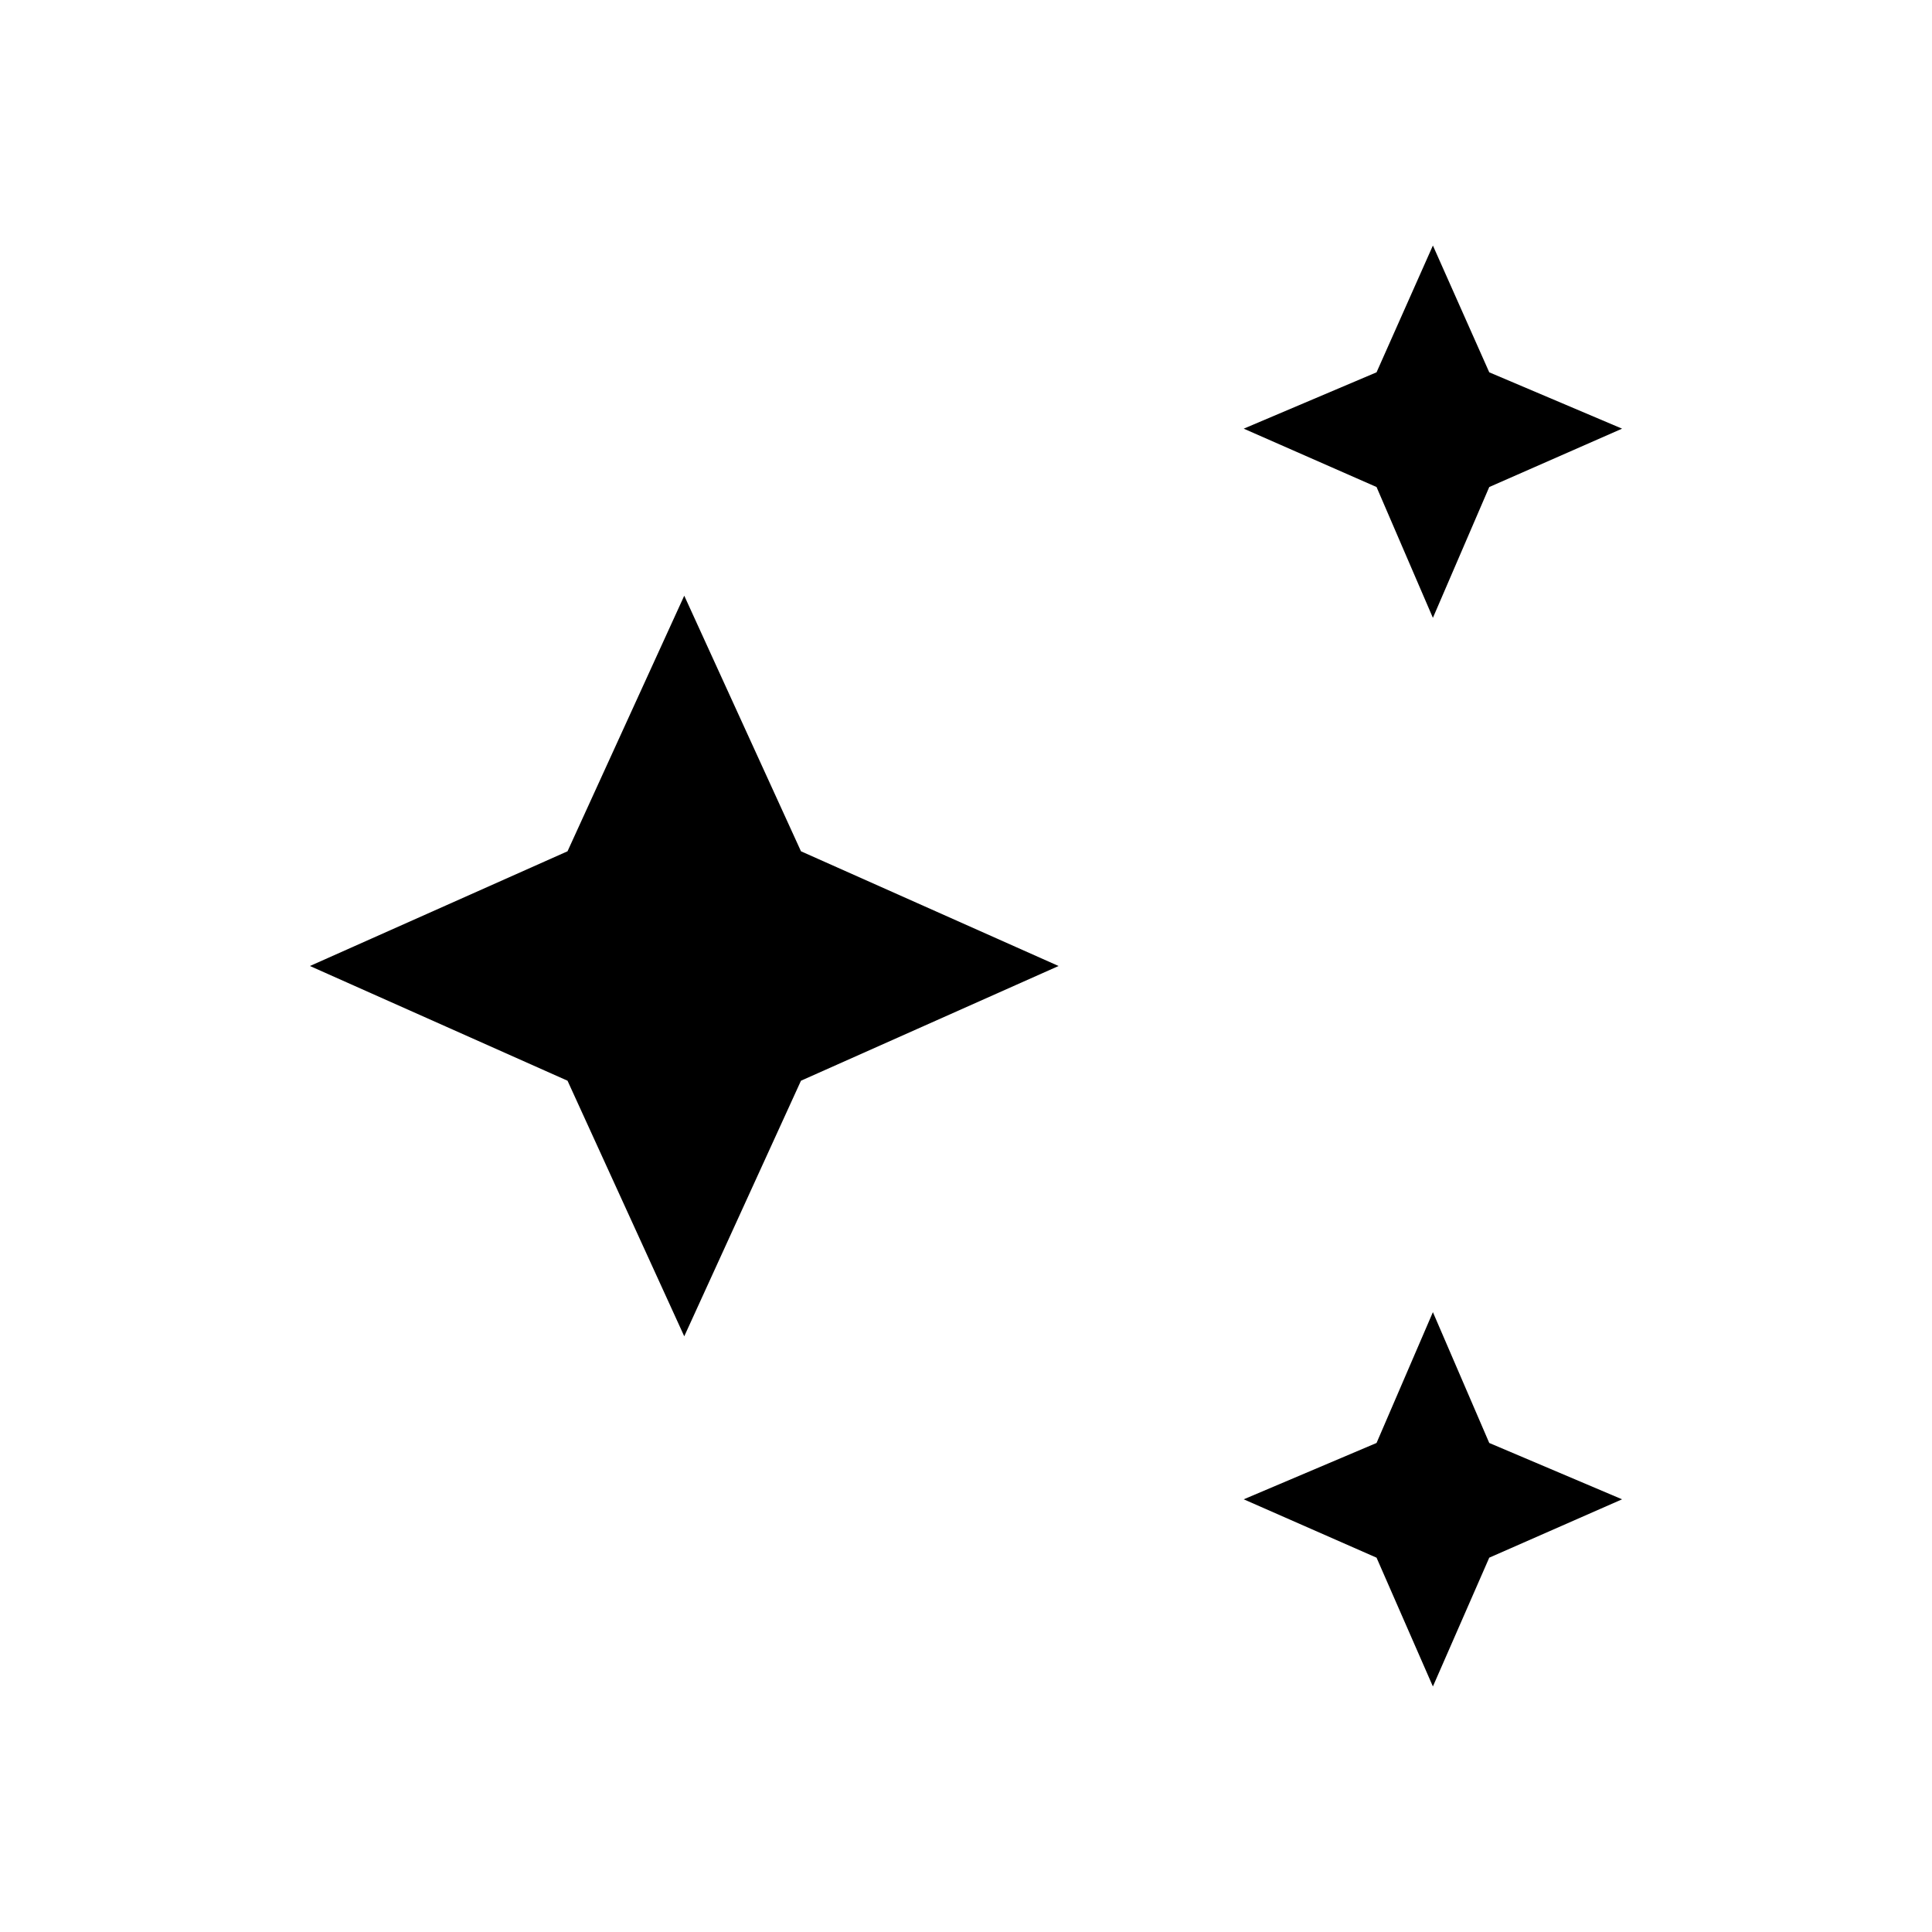 <svg xmlns="http://www.w3.org/2000/svg" height="48" width="48"><path d="M35.6 15.35 34.2 12.1 30.9 10.65 34.2 9.25 35.6 6.1 37 9.25 40.3 10.65 37 12.1ZM35.6 41.9 34.2 38.7 30.9 37.25 34.2 35.85 35.6 32.6 37 35.85 40.3 37.25 37 38.7ZM17 33.2 14.1 26.85 7.7 24 14.1 21.15 17 14.8 19.9 21.15 26.3 24 19.9 26.85Z"/></svg>